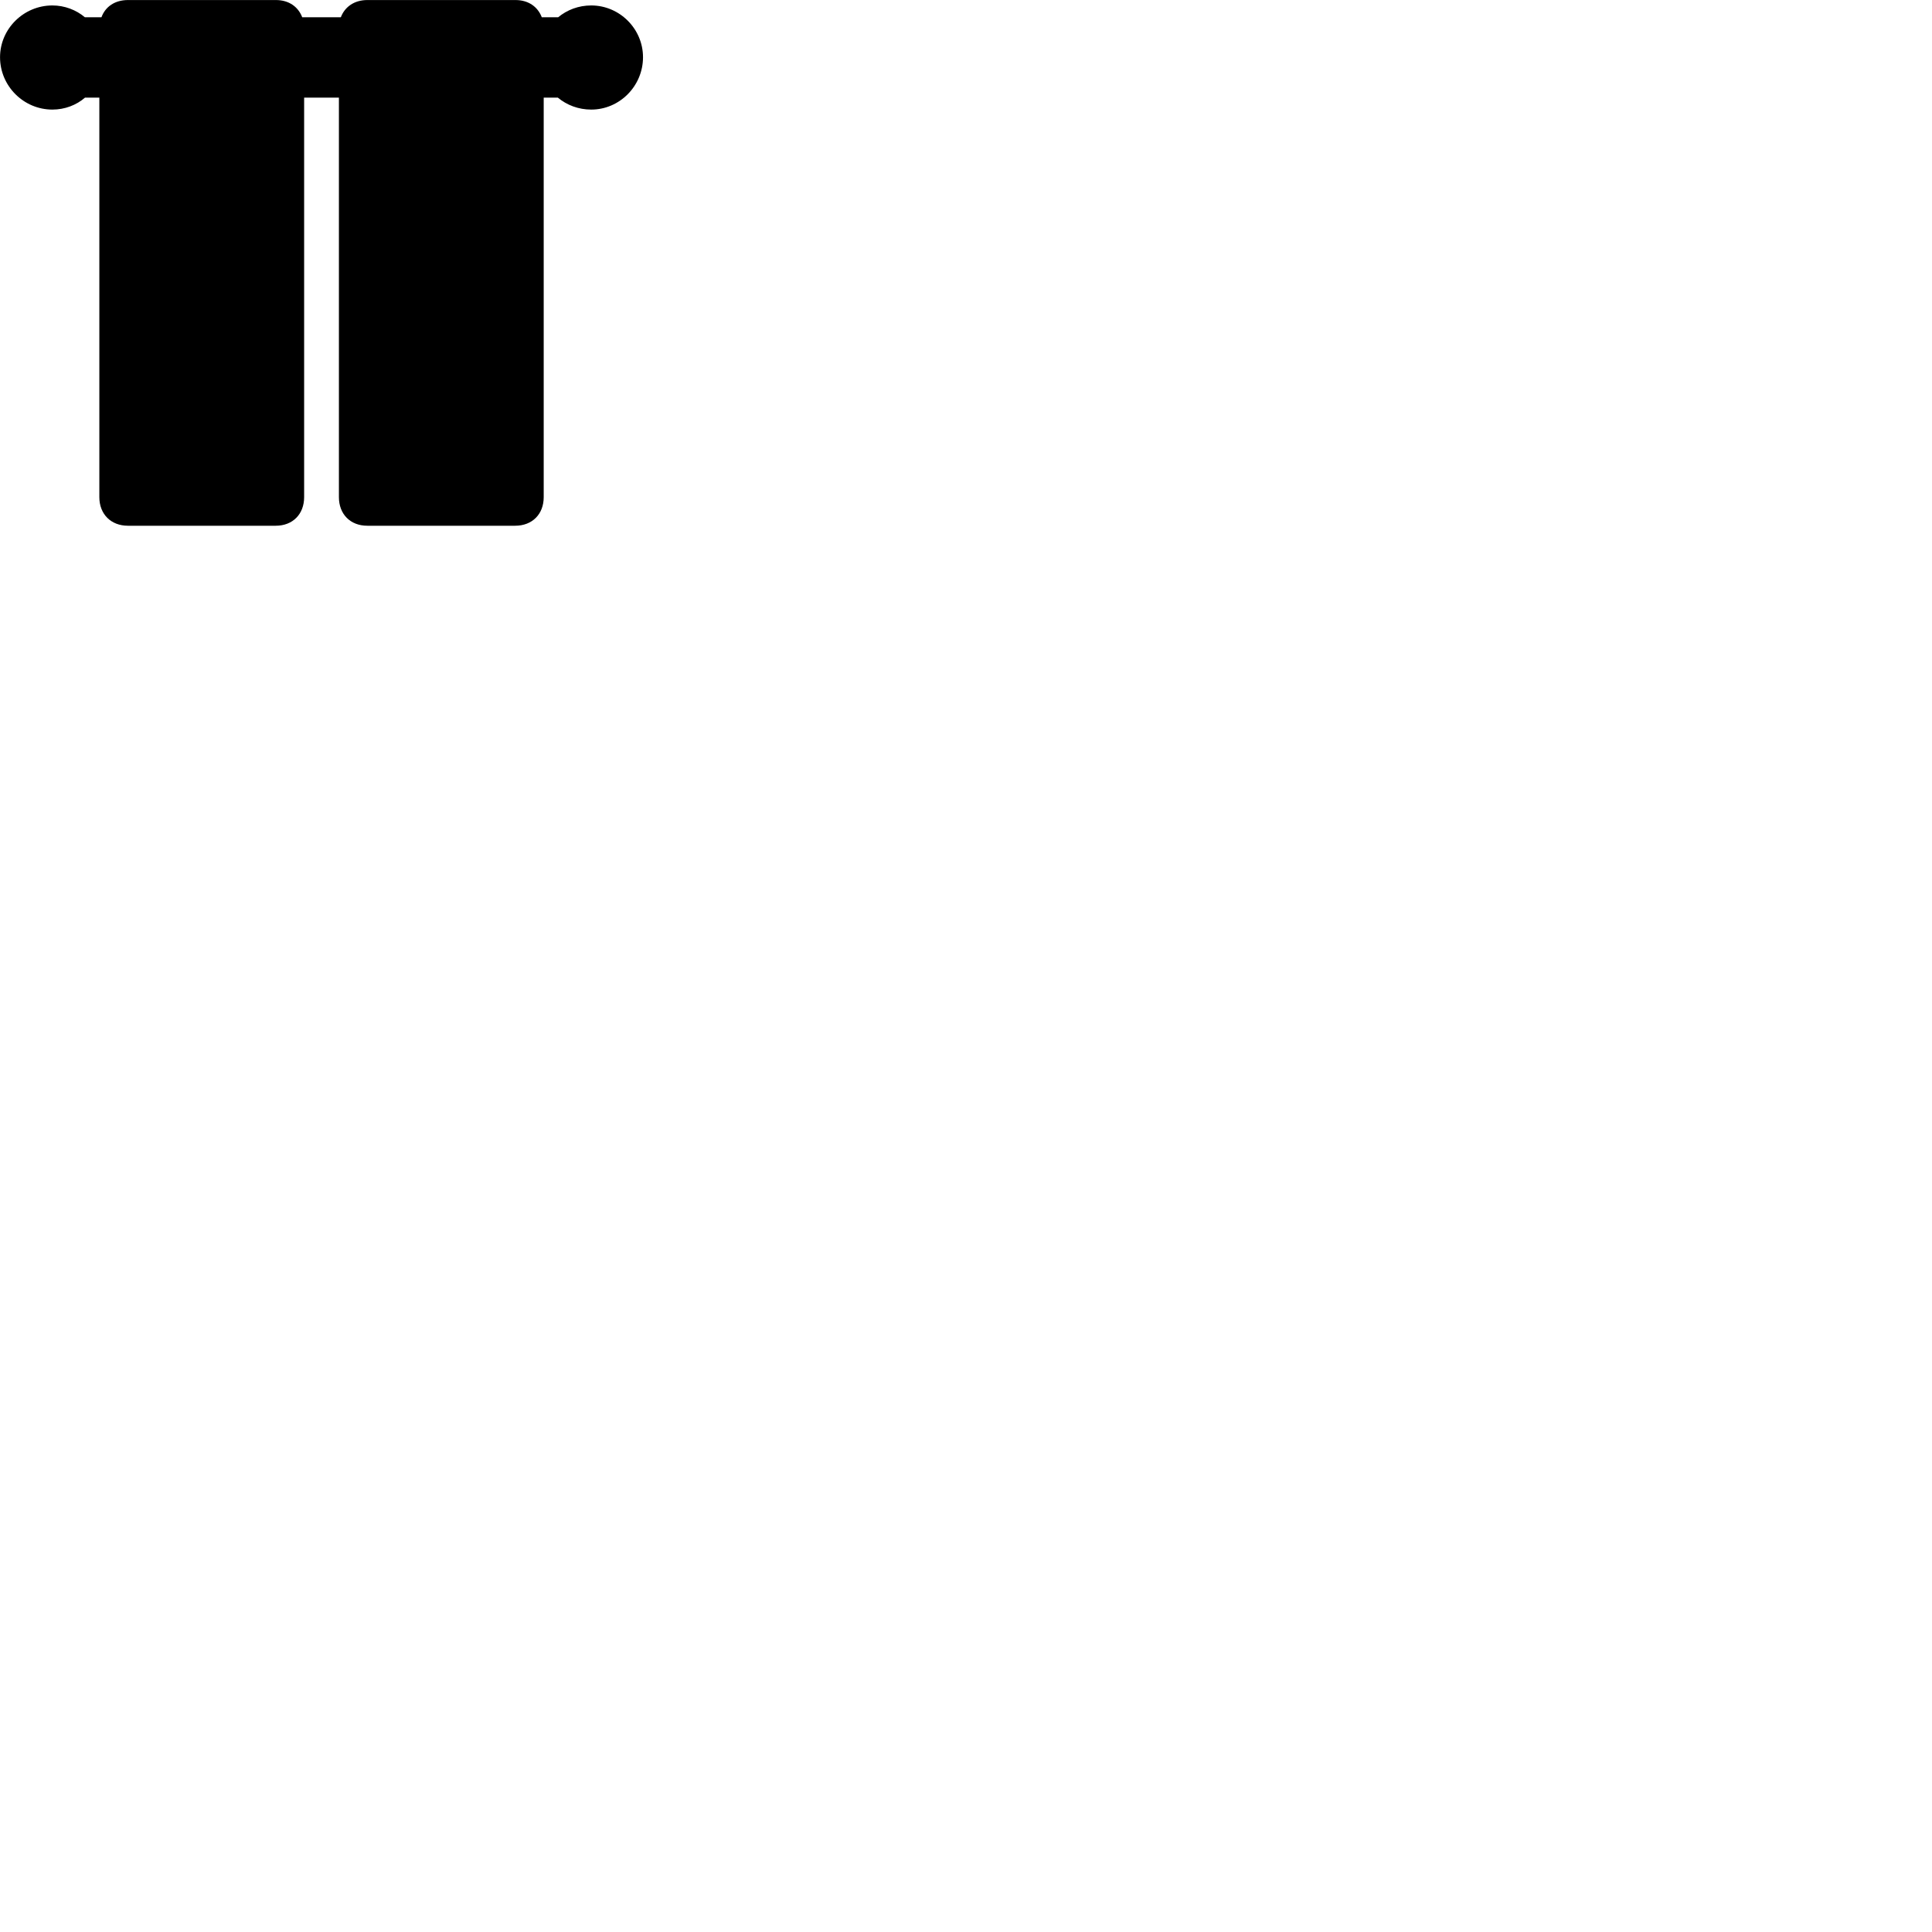
        <svg xmlns="http://www.w3.org/2000/svg" viewBox="0 0 100 100">
            <path d="M6.622 27.212H14.272C15.152 27.212 15.742 26.612 15.742 25.732V5.052H17.542V25.732C17.542 26.612 18.132 27.212 19.012 27.212H26.662C27.552 27.212 28.142 26.612 28.142 25.732V5.052H28.872C29.342 5.442 29.942 5.672 30.602 5.672C32.072 5.672 33.282 4.452 33.282 2.962C33.282 1.492 32.072 0.282 30.602 0.282C29.942 0.282 29.352 0.512 28.892 0.892H28.042C27.832 0.342 27.342 0.002 26.682 0.002H19.012C18.352 0.002 17.852 0.342 17.642 0.892H15.642C15.432 0.342 14.942 0.002 14.282 0.002H6.622C5.952 0.002 5.452 0.342 5.252 0.892H4.392C3.942 0.512 3.342 0.282 2.712 0.282C1.222 0.282 0.002 1.492 0.002 2.962C0.002 4.452 1.222 5.672 2.712 5.672C3.352 5.672 3.952 5.442 4.402 5.052H5.142V25.732C5.142 26.612 5.742 27.212 6.622 27.212Z" />
        </svg>
    